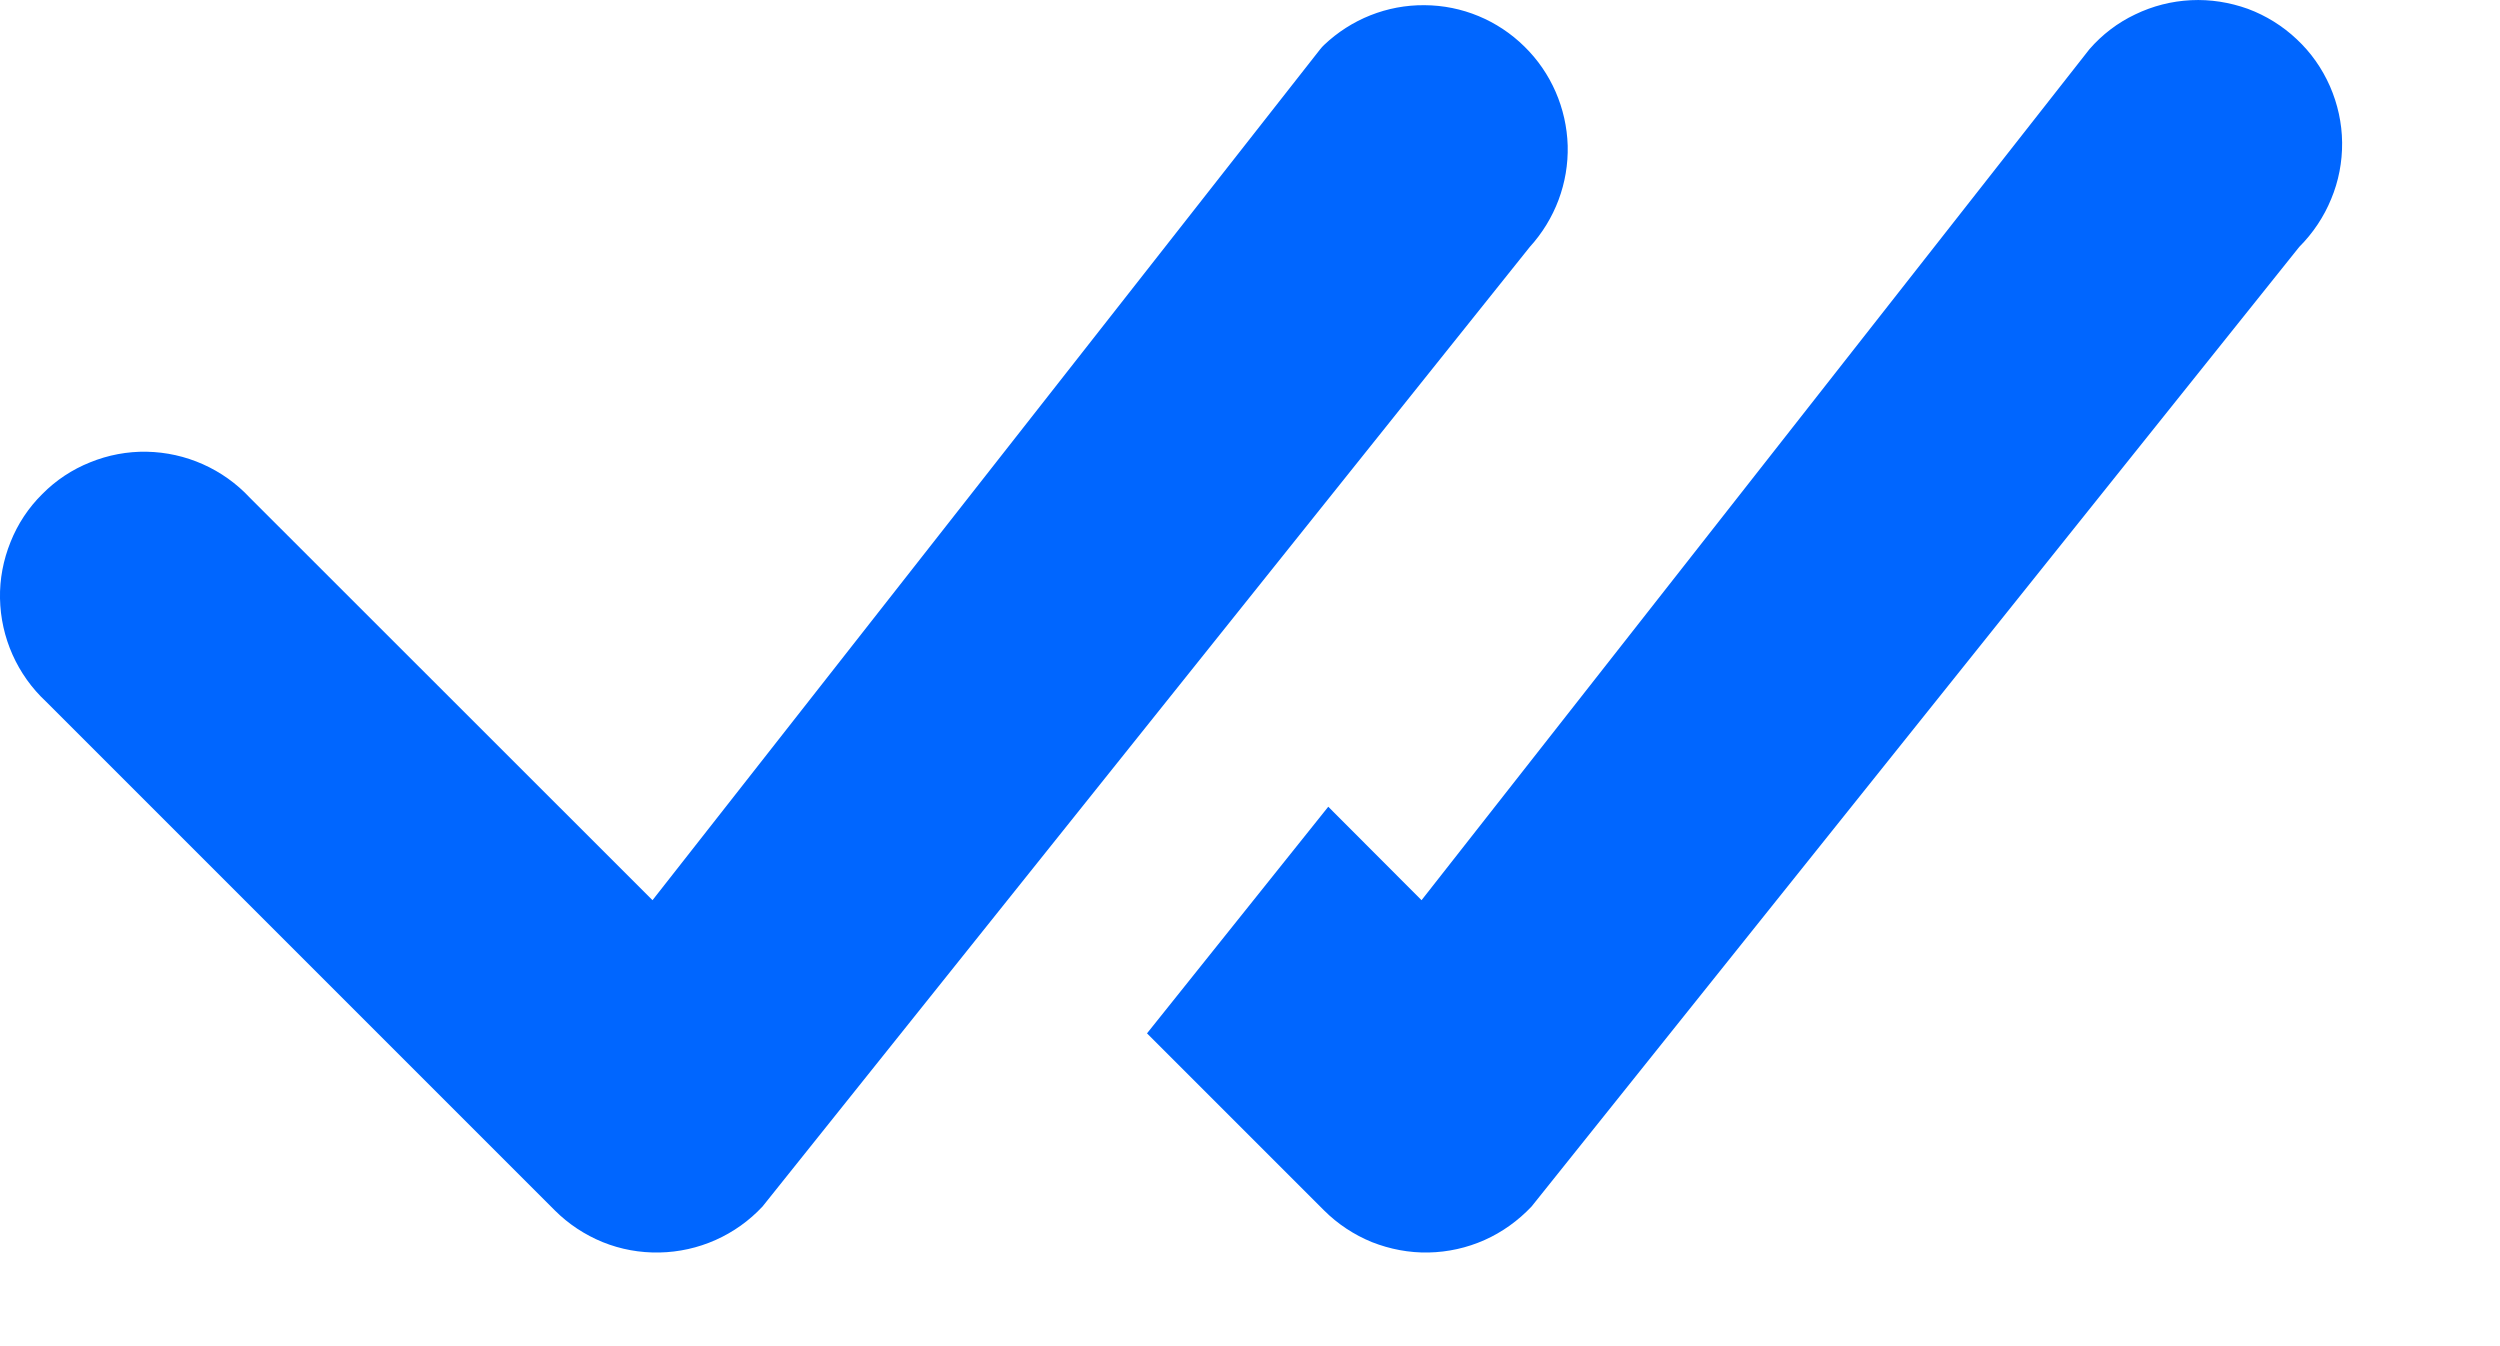 <svg width="13" height="7" viewBox="0 0 13 7" fill="none" xmlns="http://www.w3.org/2000/svg">
<path d="M6.885 0.234C7.026 0.1 7.213 0.025 7.408 0.027C7.602 0.028 7.788 0.105 7.927 0.242C8.066 0.378 8.146 0.563 8.152 0.757C8.157 0.952 8.086 1.14 7.955 1.284L3.965 6.274C3.896 6.348 3.813 6.407 3.721 6.448C3.629 6.489 3.53 6.511 3.429 6.513C3.328 6.515 3.228 6.497 3.134 6.459C3.041 6.421 2.956 6.365 2.885 6.294L0.239 3.648C0.165 3.579 0.106 3.496 0.065 3.404C0.024 3.312 0.002 3.213 0 3.112C-0.002 3.012 0.017 2.912 0.055 2.818C0.092 2.725 0.148 2.64 0.22 2.569C0.291 2.497 0.376 2.441 0.469 2.404C0.562 2.366 0.663 2.347 0.763 2.349C0.864 2.351 0.963 2.373 1.055 2.414C1.147 2.455 1.23 2.514 1.299 2.588L3.393 4.681L6.865 0.256C6.871 0.248 6.878 0.241 6.885 0.234V0.234ZM5.965 5.374L6.885 6.294C6.956 6.365 7.041 6.421 7.134 6.459C7.228 6.496 7.328 6.515 7.428 6.513C7.529 6.511 7.628 6.489 7.72 6.448C7.812 6.407 7.895 6.347 7.964 6.274L11.956 1.284C12.027 1.213 12.084 1.128 12.122 1.035C12.161 0.942 12.18 0.842 12.179 0.741C12.178 0.64 12.156 0.541 12.116 0.449C12.075 0.356 12.017 0.273 11.943 0.204C11.87 0.135 11.783 0.081 11.689 0.046C11.594 0.012 11.494 -0.004 11.393 0.001C11.292 0.006 11.194 0.031 11.103 0.075C11.012 0.118 10.931 0.18 10.865 0.256L7.392 4.681L6.907 4.195L5.964 5.374H5.965Z" fill="#0066FF"/>
</svg>
